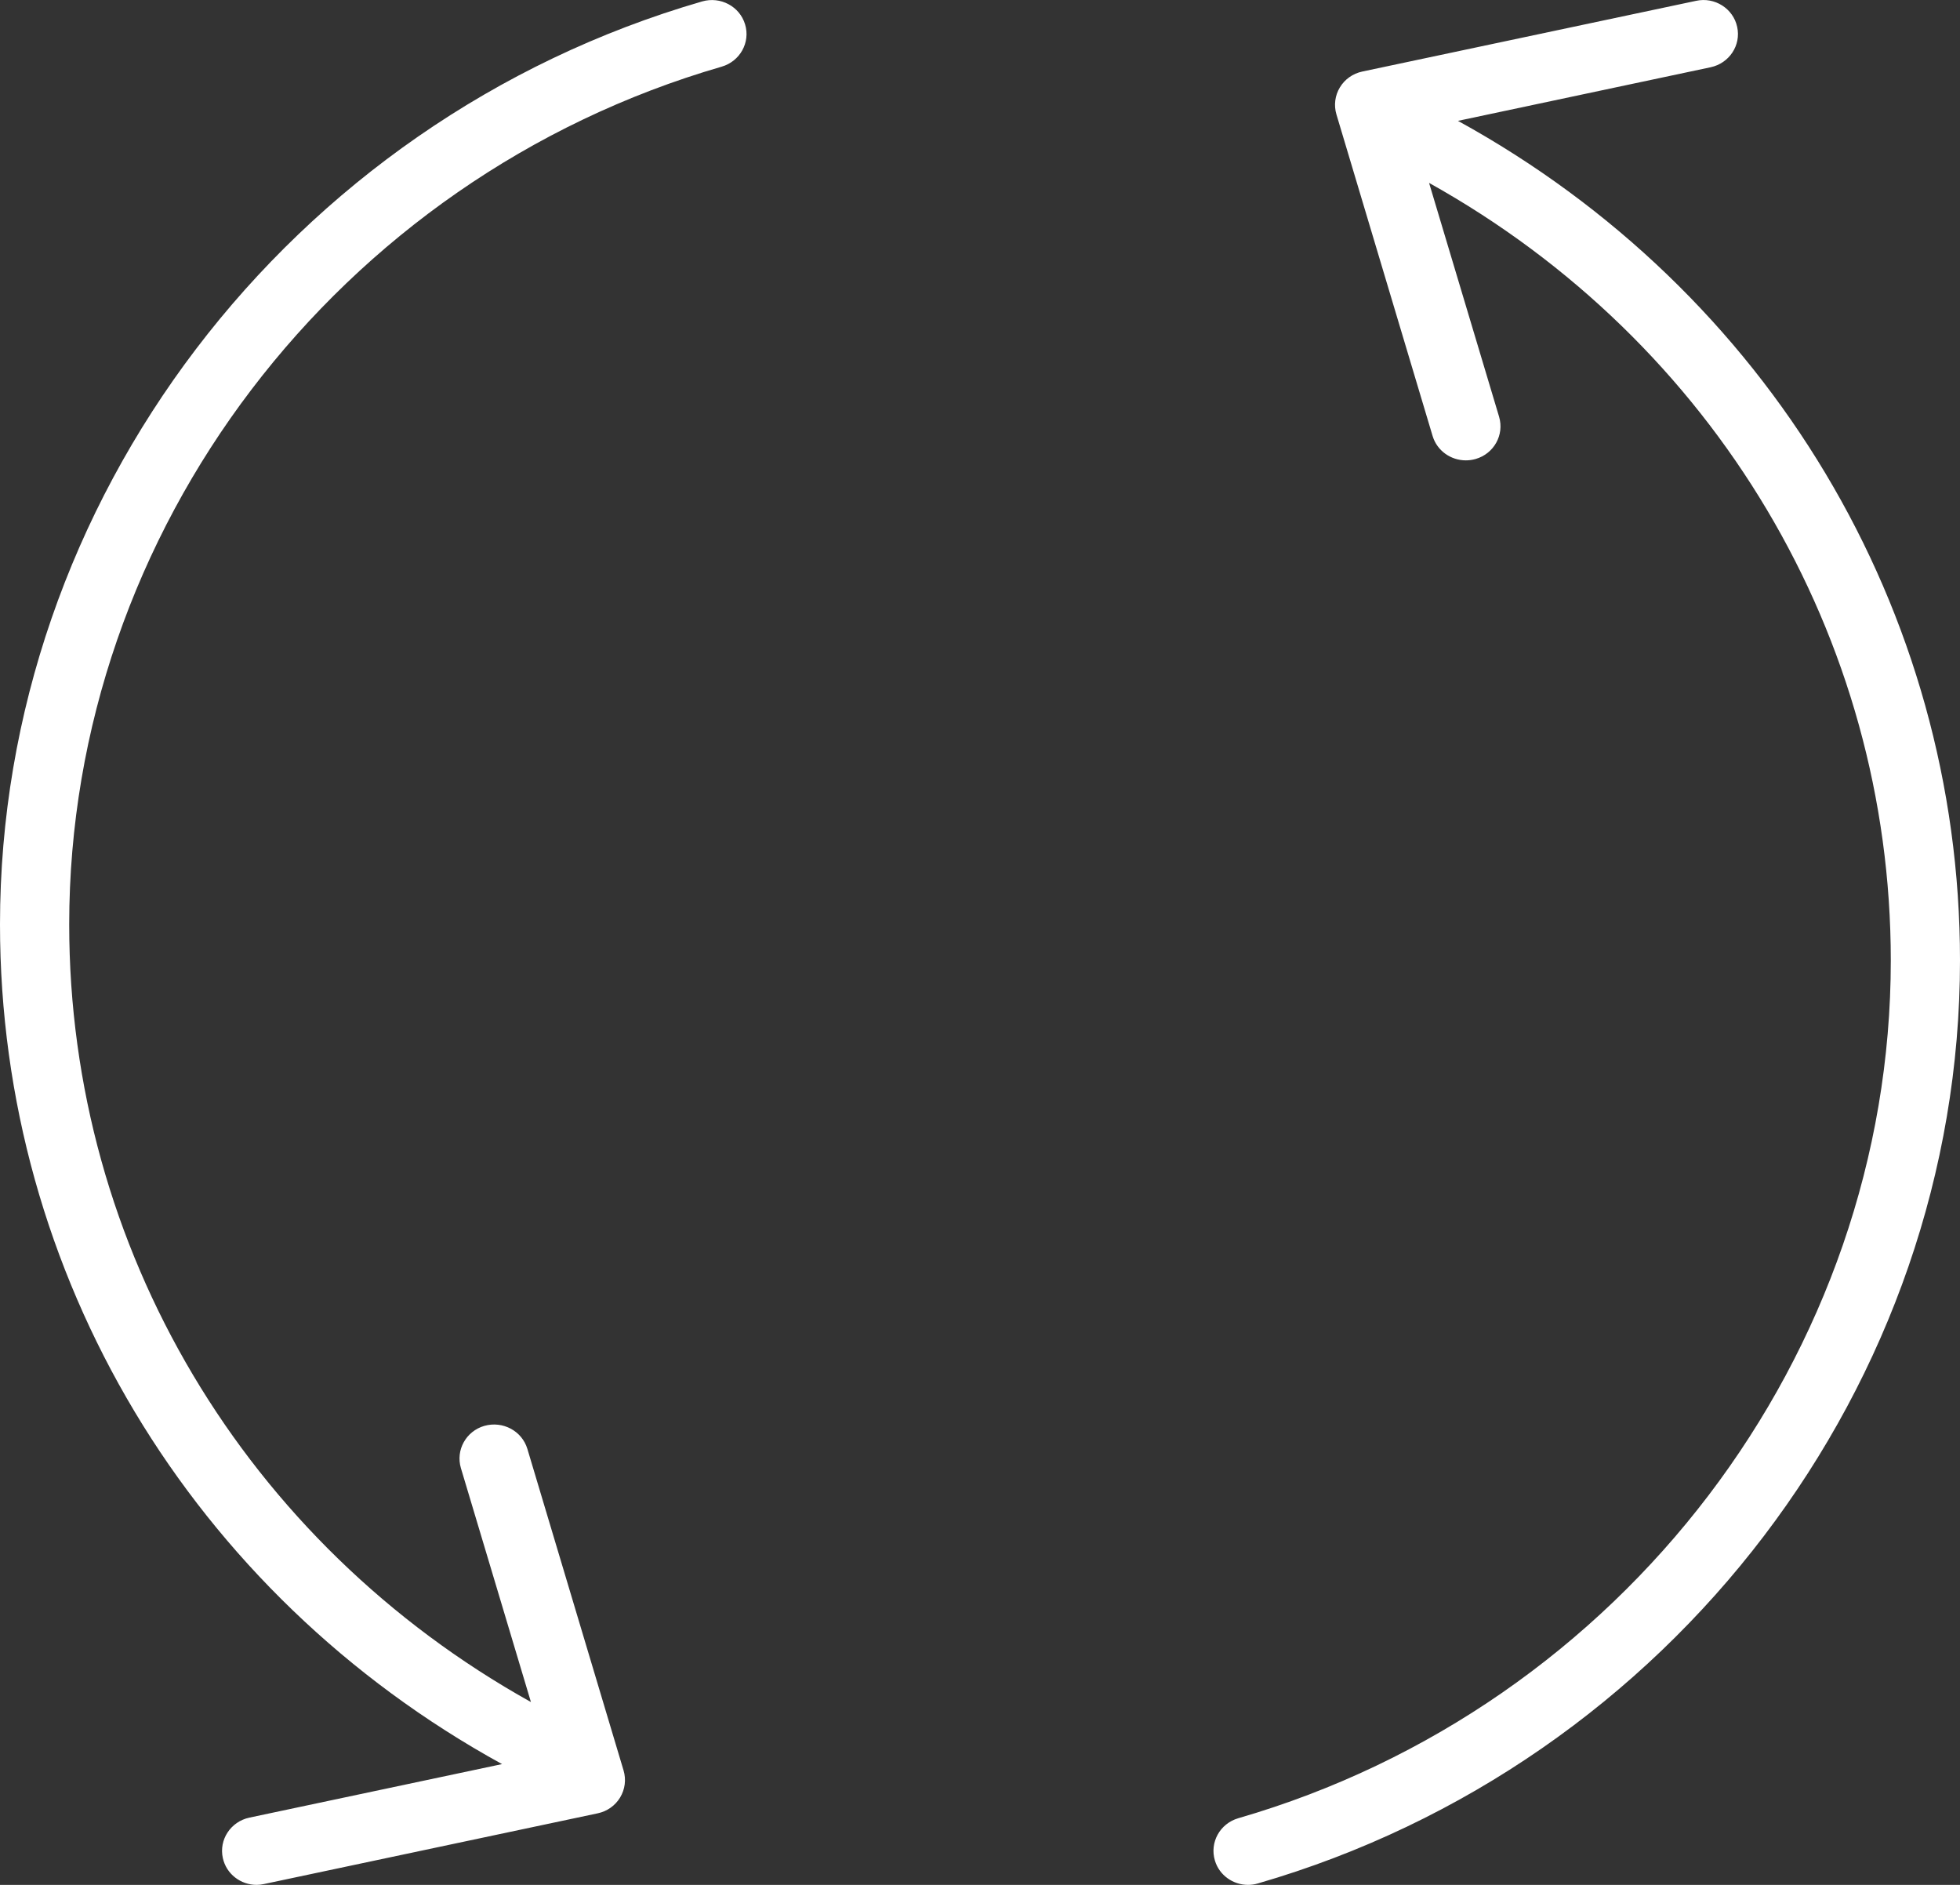 <?xml version="1.0" encoding="UTF-8" standalone="no"?>
<svg width="26px" height="25px" viewBox="0 0 26 25" version="1.1" xmlns="http://www.w3.org/2000/svg" xmlns:xlink="http://www.w3.org/1999/xlink" xmlns:sketch="http://www.bohemiancoding.com/sketch/ns">
    <rect x="0" y="0" width="26" height="25" fill="#333333" stroke="none"/>
    <!-- Generator: Sketch 3.3 (11970) - http://www.bohemiancoding.com/sketch -->
    <title>Fill 116</title>
    <desc>Created with Sketch.</desc>
    <defs></defs>
    <g id="3-1_dashboard" stroke="none" stroke-width="1" fill="none" fill-rule="evenodd" sketch:type="MSPage">
        <g sketch:type="MSArtboardGroup" transform="translate(-735, -92)" id="nav-//-desktop" fill="#ffffff">
            <g sketch:type="MSLayerGroup">
                <g id="content" transform="translate(16, 6)" sketch:type="MSShapeGroup">
                    <g id="links" transform="translate(96, 81)">
                        <g id="transfer" transform="translate(623, 0)">
                            <path d="M9.314,5.019 C3.83,6.608 0,11.642 0,17.261 C0,21.909 2.544,26.137 6.66,28.398 L3.308,29.108 C3.06,29.161 2.902,29.401 2.956,29.644 C3.002,29.856 3.193,30 3.404,30 C3.436,30 3.469,29.996 3.501,29.989 L7.928,29.051 C8.053,29.025 8.161,28.949 8.226,28.841 C8.291,28.733 8.308,28.604 8.272,28.483 L6.996,24.218 C6.924,23.978 6.669,23.843 6.425,23.912 C6.182,23.982 6.043,24.233 6.114,24.472 L7.043,27.575 C3.257,25.465 0.918,21.556 0.918,17.261 C0.918,12.039 4.478,7.361 9.574,5.884 C9.817,5.813 9.956,5.562 9.884,5.324 C9.813,5.085 9.557,4.949 9.314,5.019 L9.314,5.019 Z M19.34,6.603 L22.692,5.892 C22.94,5.839 23.098,5.6 23.044,5.356 C22.991,5.112 22.745,4.957 22.499,5.011 L18.071,5.949 C17.947,5.975 17.839,6.051 17.774,6.159 C17.709,6.266 17.692,6.396 17.728,6.517 L19.004,10.783 C19.063,10.979 19.246,11.106 19.445,11.106 C19.488,11.106 19.531,11.1 19.574,11.088 C19.818,11.018 19.957,10.768 19.886,10.528 L18.957,7.426 C22.744,9.535 25.082,13.444 25.082,17.739 C25.082,22.962 21.522,27.64 16.426,29.116 C16.183,29.187 16.044,29.437 16.116,29.677 C16.174,29.873 16.358,30 16.556,30 C16.599,30 16.643,29.994 16.686,29.981 C22.17,28.392 26,23.359 26,17.739 C26,13.091 23.456,8.864 19.34,6.603 L19.34,6.603 Z" id="Fill-116"></path>
                        </g>
                    </g>
                </g>
            </g>
        </g>
    </g>
</svg>
